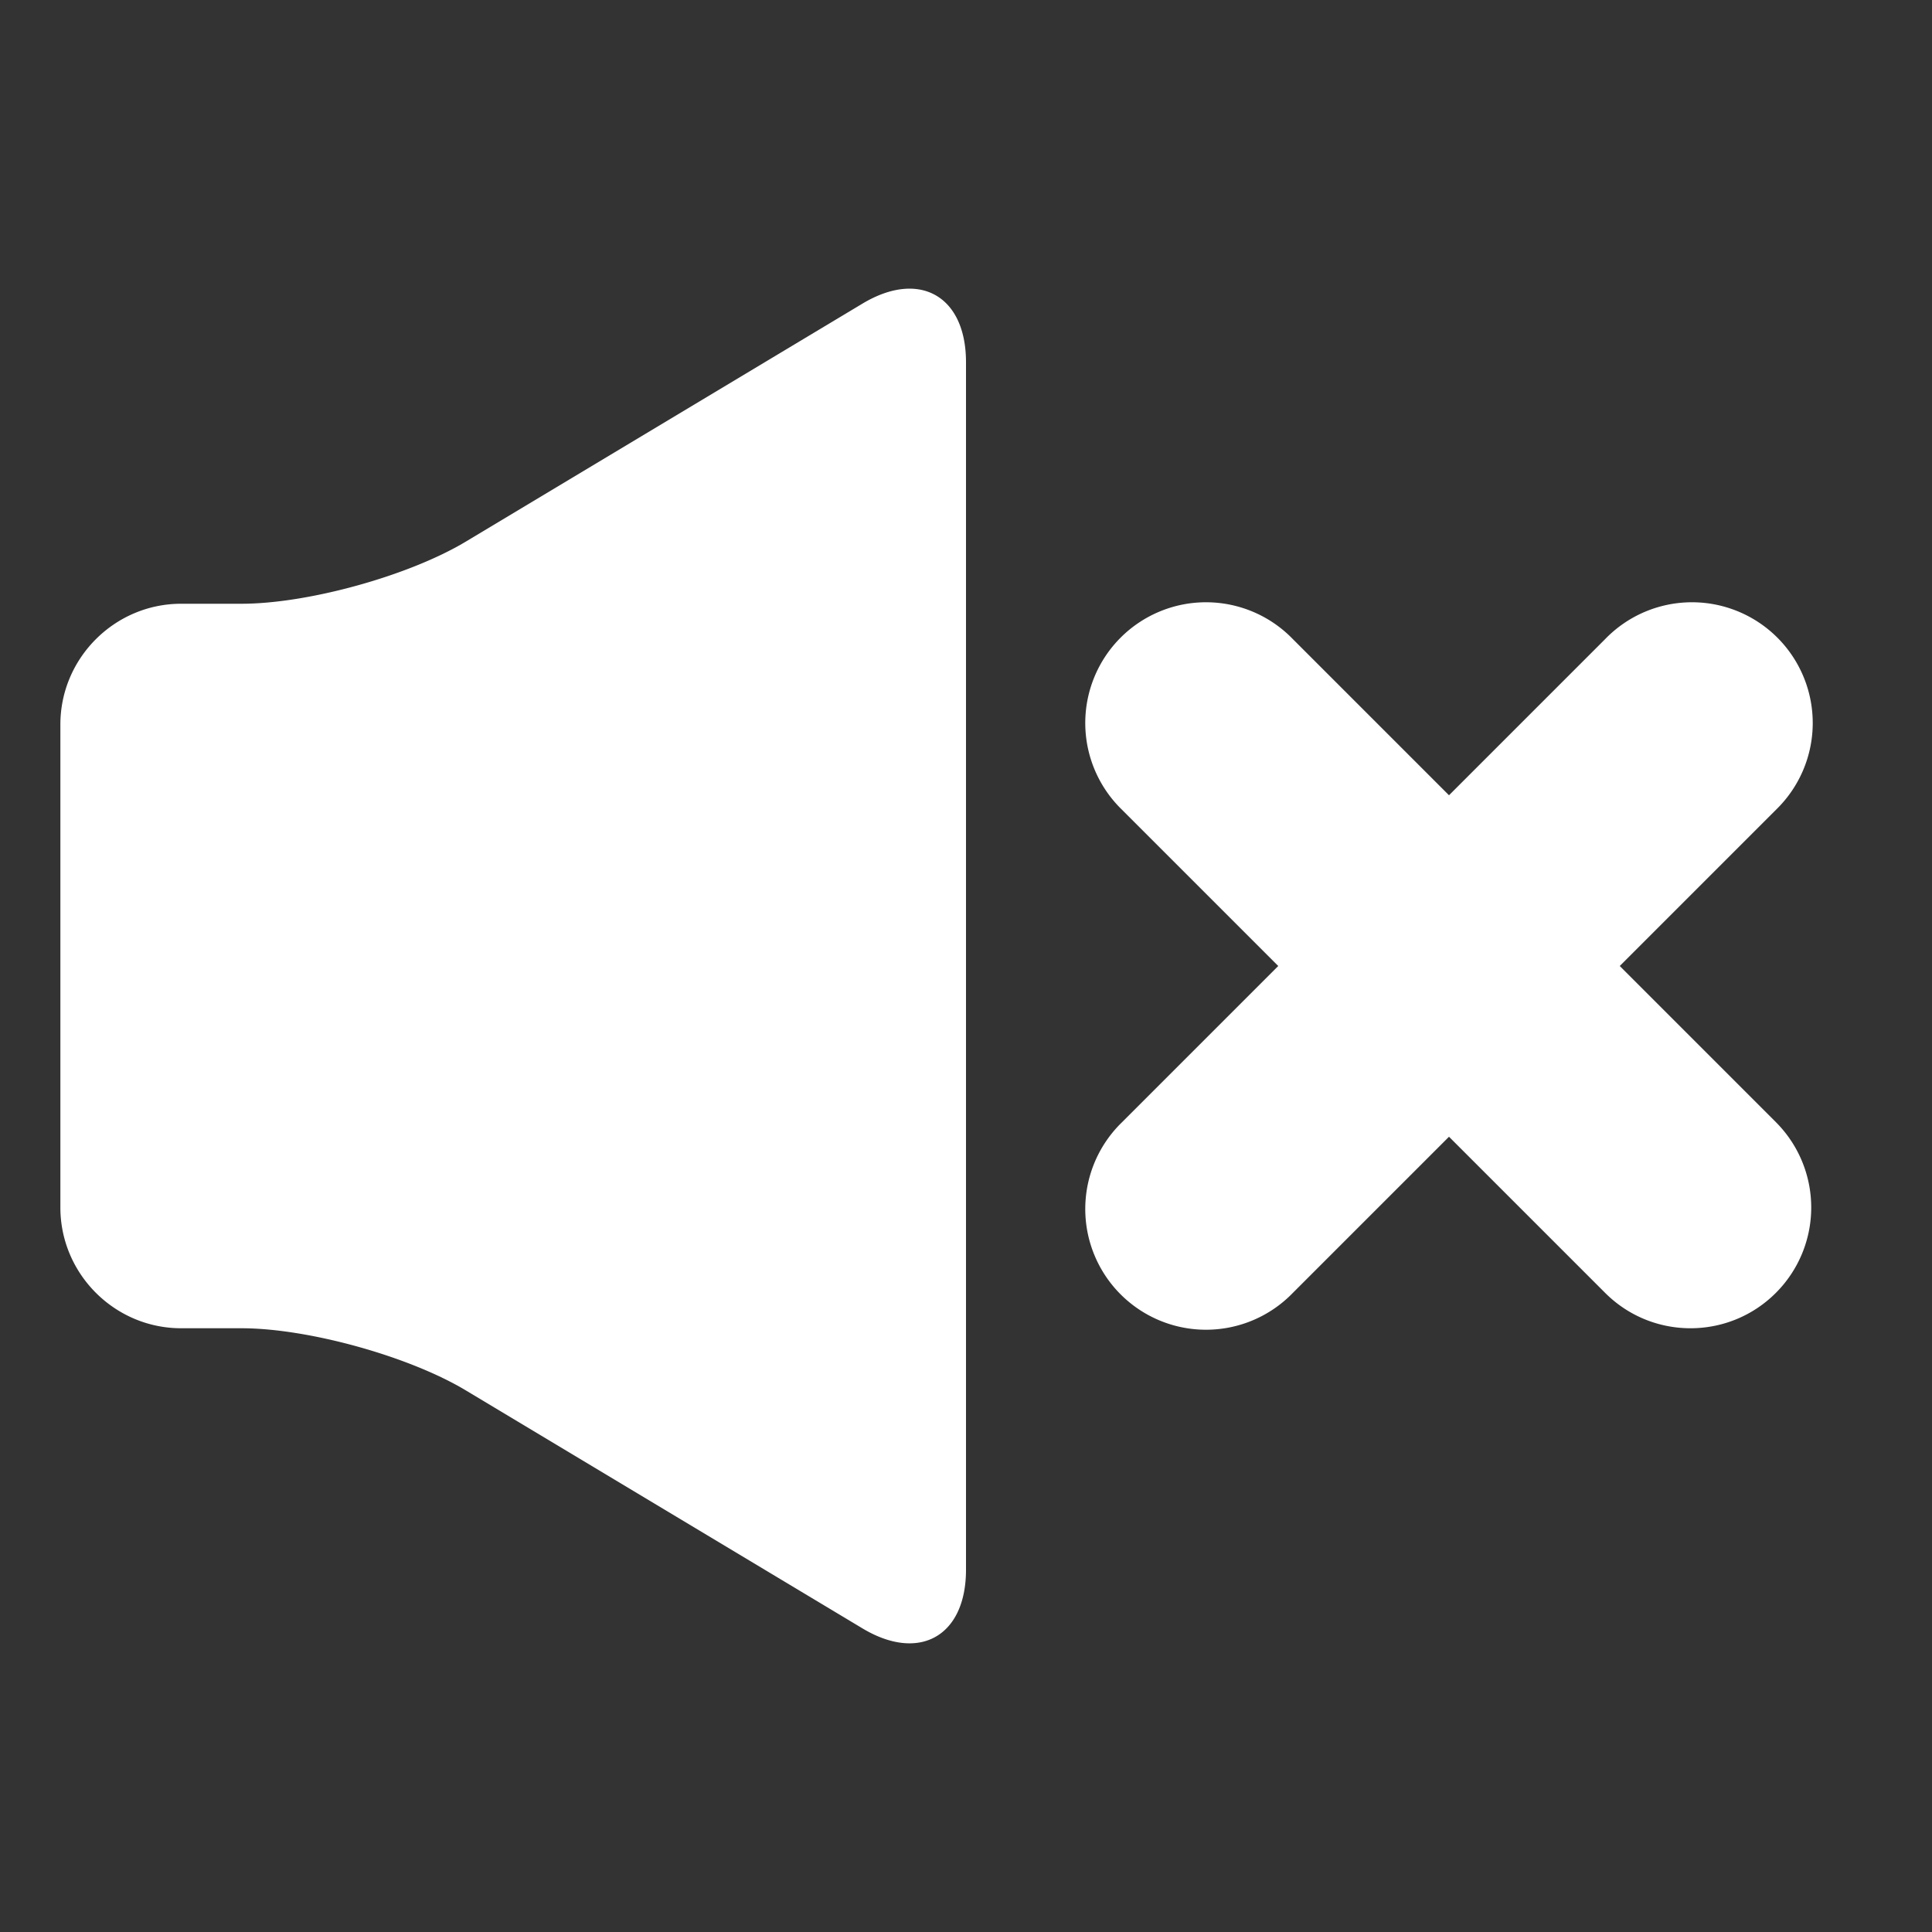 <svg xmlns="http://www.w3.org/2000/svg" viewBox="0 0 32 32"><rect x="0" y="0" width="32" height="32" fill="#333333" stroke="none"/><path fill="#fff" d="M16 6v20c0 1.1-.772 1.537-1.715.971l-6.57-3.942C6.772 22.463 5.1 22 4 22H3c-1.1 0-2-.9-2-2v-8c0-1.1.9-2 2-2h1c1.1 0 2.772-.463 3.715-1.029l6.57-3.942C15.228 4.463 16 4.9 16 6zm10.828 10l2.586-2.586a2 2 0 10-2.828-2.828L24 13.172l-2.586-2.586a2 2 0 10-2.828 2.828L21.172 16l-2.586 2.586a2 2 0 102.828 2.828L24 18.828l2.586 2.586c.391.391.902.586 1.414.586s1.023-.195 1.414-.586a2 2 0 000-2.828L26.828 16z"/></svg>